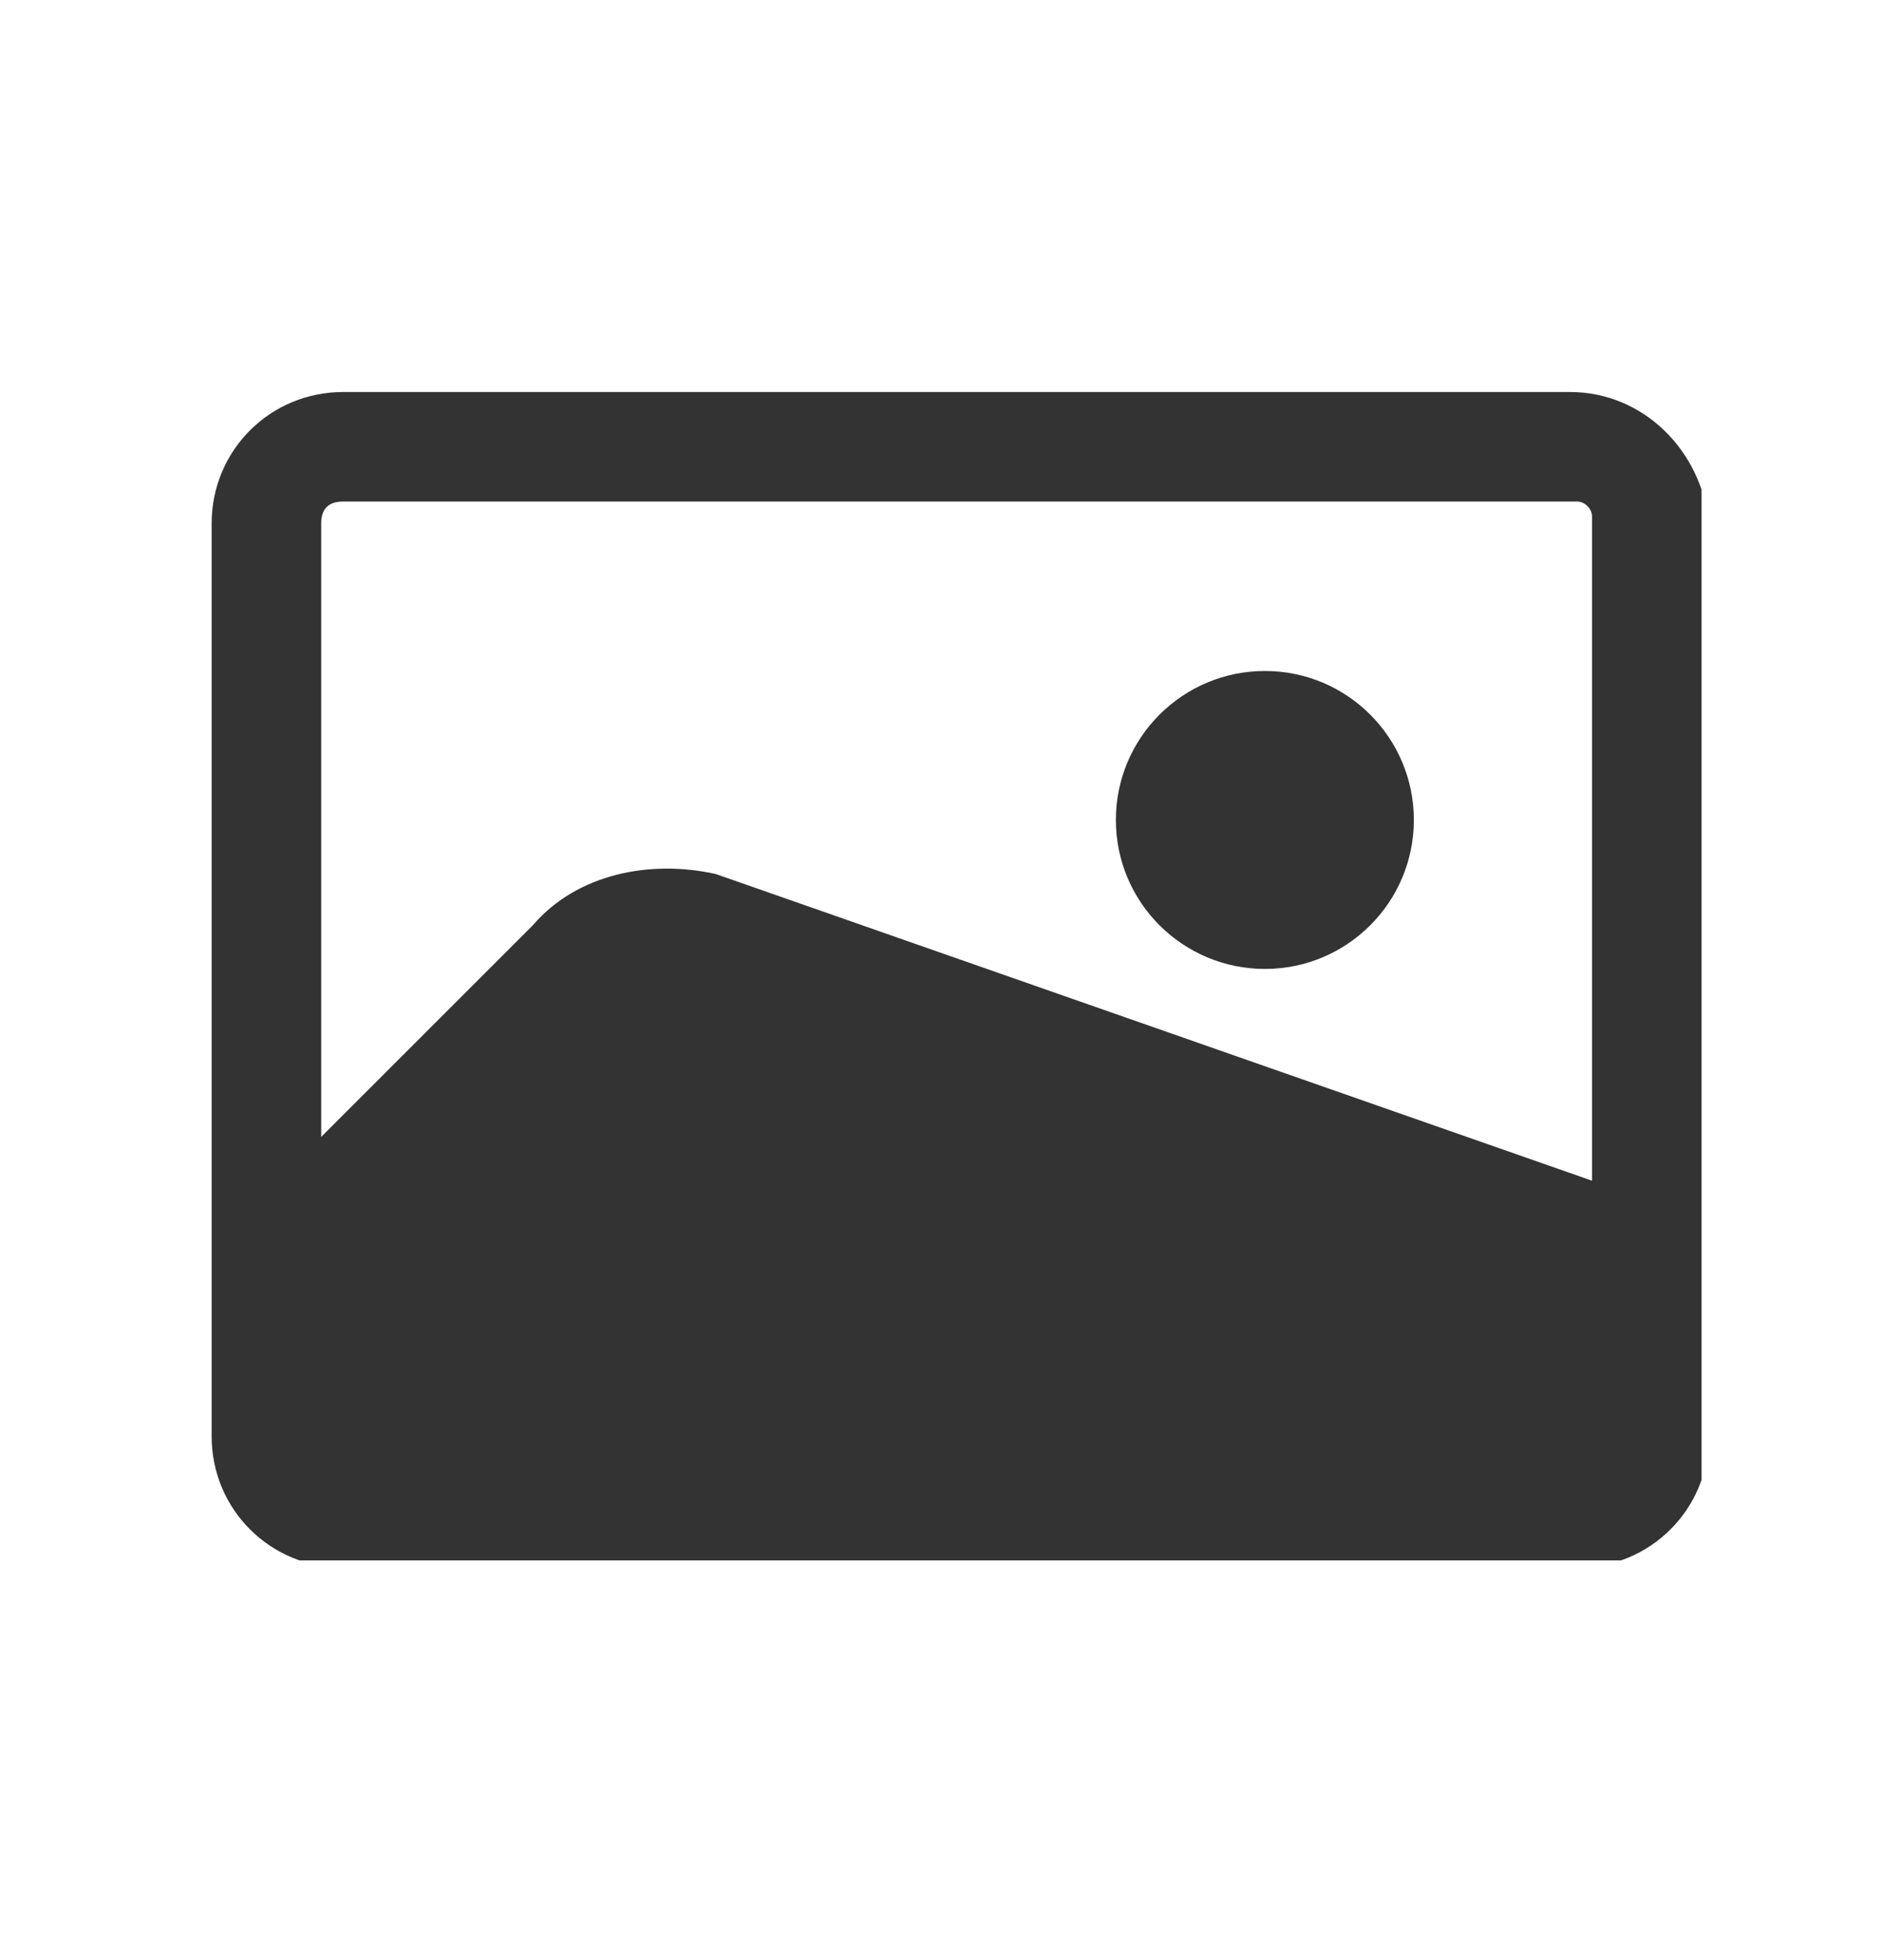 <svg width="24" height="25" viewBox="0 0 24 25" fill="none" xmlns="http://www.w3.org/2000/svg">
<g clip-path="url(#clip0_3056_48635)">
<path d="M20.023 5H4.376C3.444 5 2.699 5.745 2.699 6.676V18.319C2.699 19.25 3.444 19.995 4.376 19.995H20.116C21.047 19.995 21.792 19.25 21.792 18.319V6.676C21.699 5.745 20.954 5 20.023 5ZM4.376 6.397H20.116C20.209 6.397 20.302 6.49 20.302 6.583V15.059L9.126 11.147C8.287 10.961 7.356 11.147 6.797 11.799L4.096 14.5V6.676C4.096 6.49 4.189 6.397 4.376 6.397Z" fill="#333333"/>
<path d="M16.131 12.358C17.18 12.358 18.03 11.507 18.03 10.458C18.03 9.409 17.18 8.558 16.131 8.558C15.081 8.558 14.23 9.409 14.23 10.458C14.23 11.507 15.081 12.358 16.131 12.358Z" fill="#333333"/>
</g>
<defs>
<clipPath id="clip0_3056_48635">
<rect width="19" height="14.902" fill="white" transform="translate(2.699 5)"/>
</clipPath>
</defs>
</svg>
